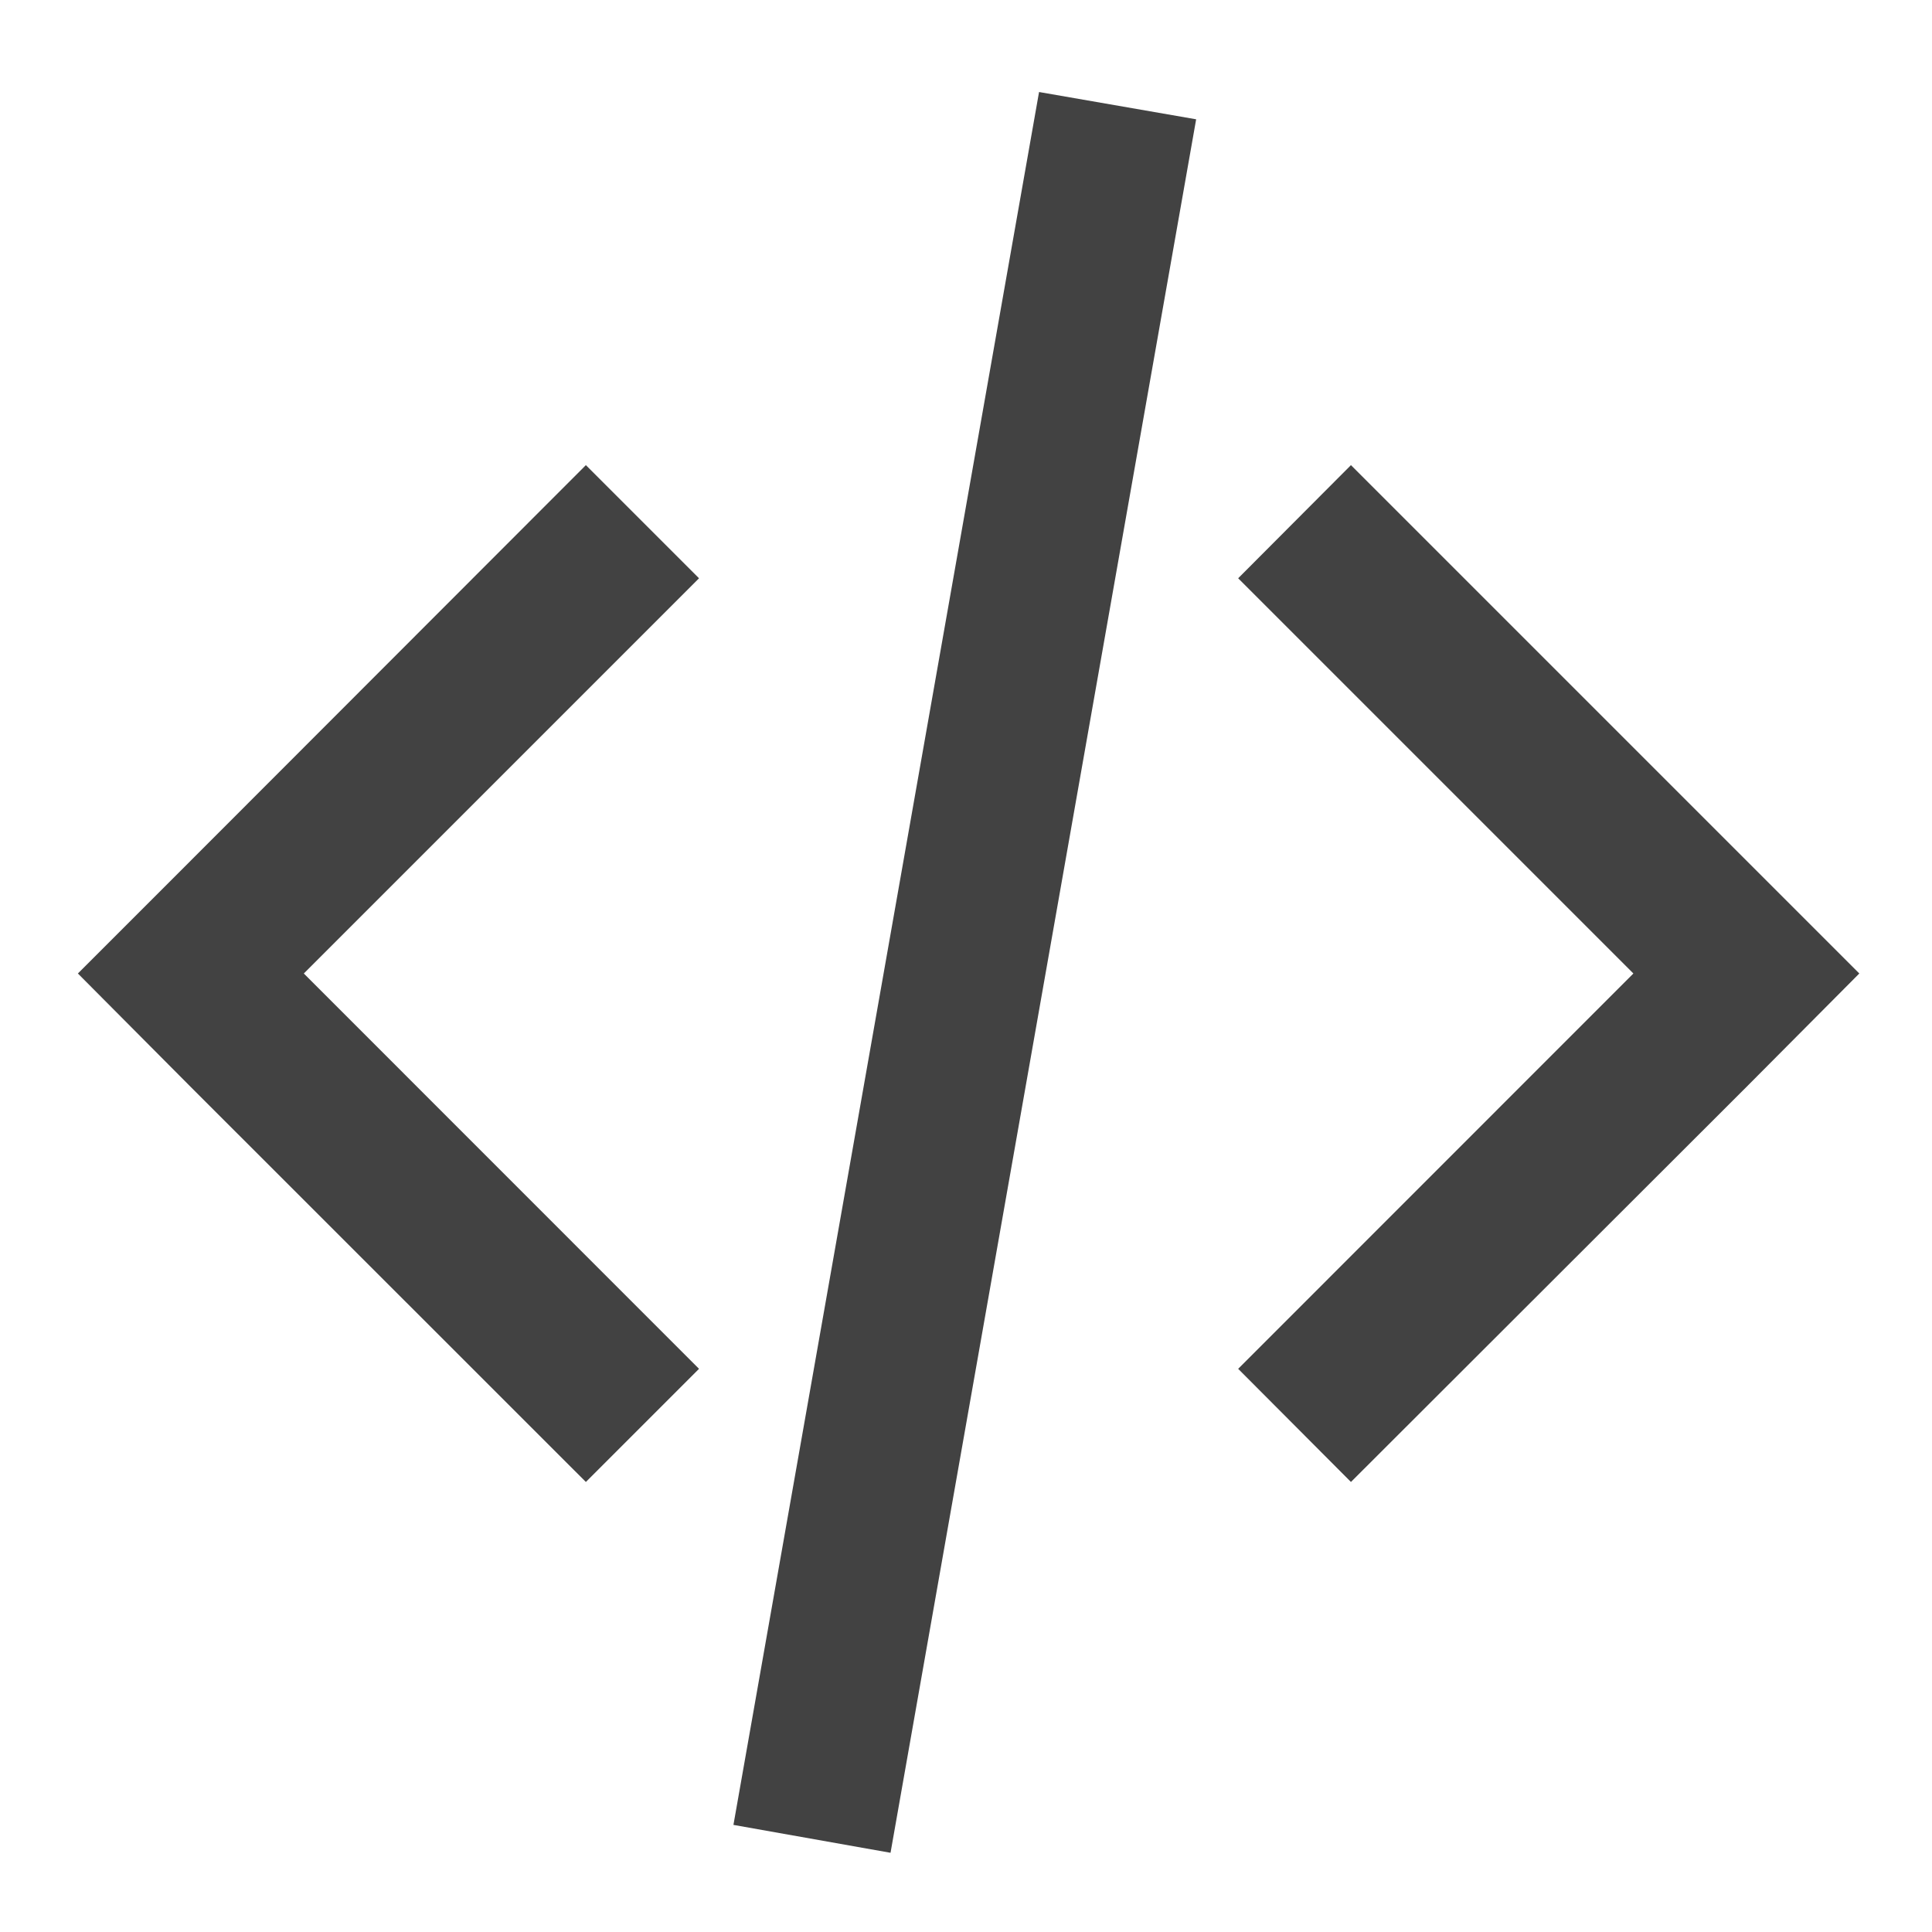 <?xml version="1.0" encoding="UTF-8"?>
<svg xmlns="http://www.w3.org/2000/svg" xmlns:xlink="http://www.w3.org/1999/xlink" width="16pt" height="16pt" viewBox="0 0 16 16" version="1.1">
<g id="surface1">
<path style=" stroke:none;fill-rule:nonzero;fill:rgb(25.882%,25.882%,25.882%);fill-opacity:1;" d="M 4.852 12.273 L 1.578 9 L 0.645 8.062 L 1.578 7.129 L 4.852 3.852 L 5.789 4.789 L 2.516 8.062 L 5.789 11.336 Z M 4.852 12.273 "/>
<path style=" stroke:none;fill-rule:nonzero;fill:rgb(25.882%,25.882%,25.882%);fill-opacity:1;" d="M 11.188 12.273 L 14.465 9 L 15.398 8.062 L 11.188 3.852 L 10.254 4.789 L 13.527 8.062 L 10.254 11.336 Z M 11.188 12.273 "/>
<path style=" stroke:none;fill-rule:nonzero;fill:rgb(25.882%,25.882%,25.882%);fill-opacity:1;" d="M 9.906 0.988 L 8.605 0.762 L 6.074 15.113 L 7.375 15.344 Z M 9.906 0.988 "/>
</g>
</svg>
